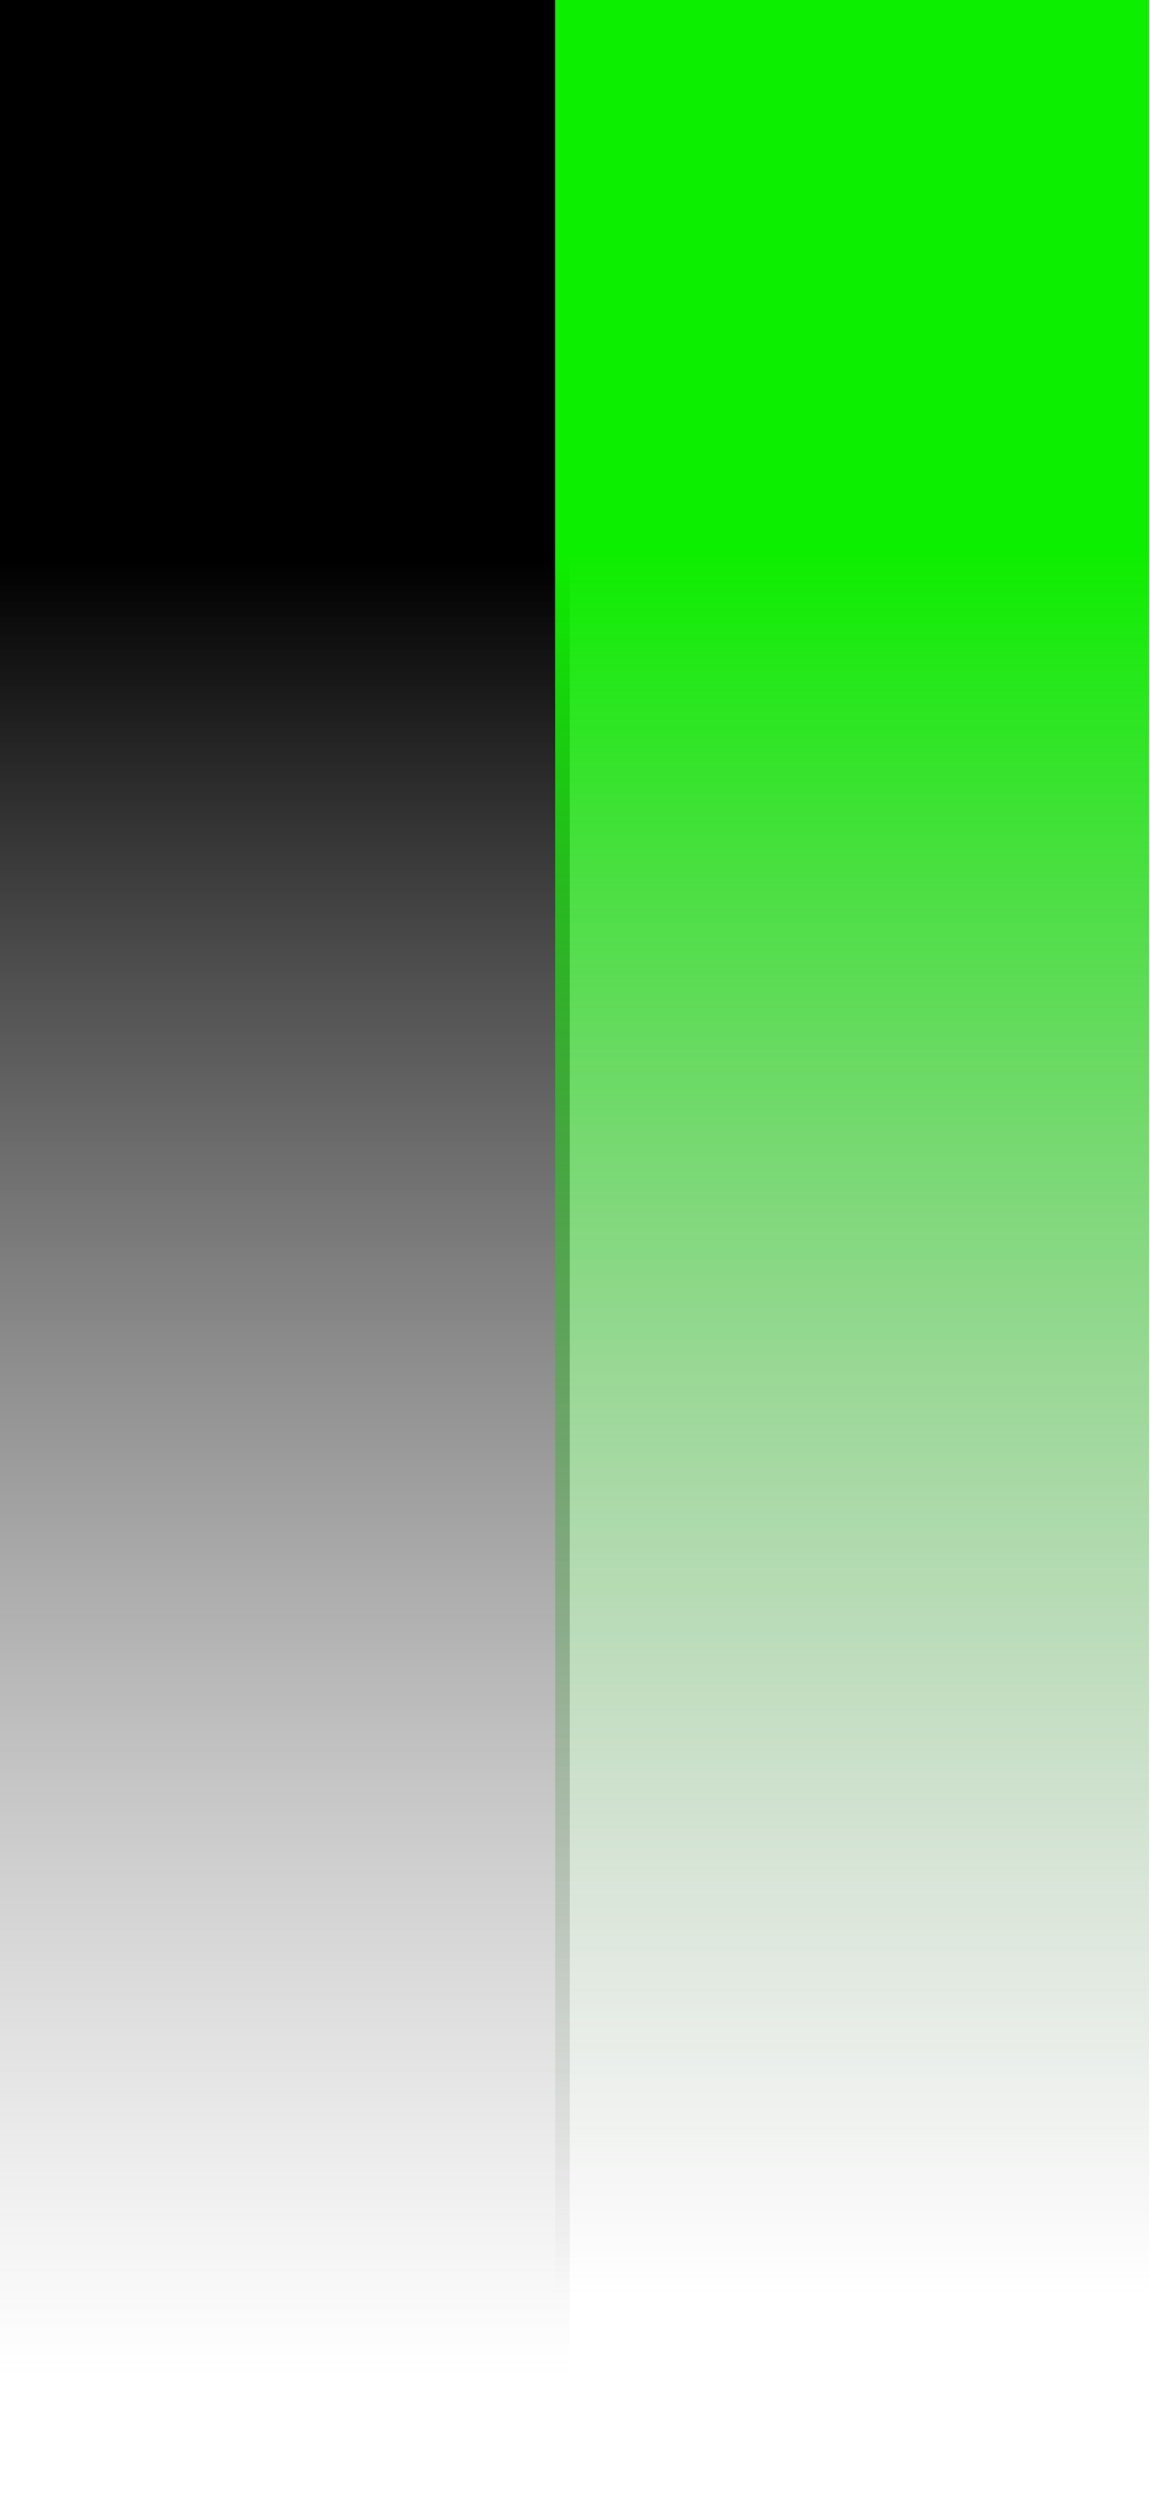 <?xml version="1.0" encoding="UTF-8" standalone="no"?>
<!-- Created with Inkscape (http://www.inkscape.org/) -->

<svg
   xmlns:dc="http://purl.org/dc/elements/1.1/"
   xmlns:cc="http://creativecommons.org/ns#"
   xmlns:rdf="http://www.w3.org/1999/02/22-rdf-syntax-ns#"
   xmlns:svg="http://www.w3.org/2000/svg"
   xmlns="http://www.w3.org/2000/svg"
   xmlns:xlink="http://www.w3.org/1999/xlink"
   xmlns:sodipodi="http://sodipodi.sourceforge.net/DTD/sodipodi-0.dtd"
   xmlns:inkscape="http://www.inkscape.org/namespaces/inkscape"
   id="svg2"
   version="1.1"
   inkscape:version="0.48.4 r9939"
   width="3.625"
   height="7.875"
   sodipodi:docname="OpenShot-Screenshot-Feb13-2015.png">
  <defs
     id="defs6">
    <linearGradient
       id="linearGradient3897"
       inkscape:collect="always">
      <stop
         id="stop3899"
         offset="0"
         style="stop-color:#000000;stop-opacity:1" />
      <stop
         id="stop3901"
         offset="1"
         style="stop-color:#757575;stop-opacity:0;" />
    </linearGradient>
    <linearGradient
       inkscape:collect="always"
       id="linearGradient3839">
      <stop
         style="stop-color:#0def00;stop-opacity:1"
         offset="0"
         id="stop3841" />
      <stop
         style="stop-color:#757575;stop-opacity:0;"
         offset="1"
         id="stop3843" />
    </linearGradient>
    <linearGradient
       inkscape:collect="always"
       id="linearGradient3831">
      <stop
         style="stop-color:#2a82da;stop-opacity:1;"
         offset="0"
         id="stop3833" />
      <stop
         style="stop-color:#2a82da;stop-opacity:0"
         offset="1"
         id="stop3835" />
    </linearGradient>
    <linearGradient
       inkscape:collect="always"
       xlink:href="#linearGradient3831"
       id="linearGradient3837"
       x1="-59.397"
       y1="728.22"
       x2="-59.397"
       y2="733.711"
       gradientUnits="userSpaceOnUse" />
    <linearGradient
       inkscape:collect="always"
       xlink:href="#linearGradient3839"
       id="linearGradient3845"
       x1="-58.887"
       y1="728.763"
       x2="-58.887"
       y2="734.252"
       gradientUnits="userSpaceOnUse"
       gradientTransform="matrix(0.567,0,0,1,-25.153,0.225)" />
    <linearGradient
       inkscape:collect="always"
       xlink:href="#linearGradient3839-7"
       id="linearGradient3845-5"
       x1="-58.887"
       y1="730.951"
       x2="-58.887"
       y2="735.407"
       gradientUnits="userSpaceOnUse" />
    <linearGradient
       inkscape:collect="always"
       id="linearGradient3839-7">
      <stop
         style="stop-color:#757575;stop-opacity:1;"
         offset="0"
         id="stop3841-6" />
      <stop
         style="stop-color:#757575;stop-opacity:0;"
         offset="1"
         id="stop3843-5" />
    </linearGradient>
    <linearGradient
       gradientTransform="matrix(2.696,0,0,1,158.176,-727.021)"
       y2="734.501"
       x2="-58.887"
       y1="728.79"
       x1="-58.887"
       gradientUnits="userSpaceOnUse"
       id="linearGradient3870"
       xlink:href="#linearGradient3897"
       inkscape:collect="always" />
    <linearGradient
       inkscape:collect="always"
       xlink:href="#linearGradient3839"
       id="linearGradient3903"
       gradientUnits="userSpaceOnUse"
       gradientTransform="matrix(2.892,0,0,1,171.391,-727.021)"
       x1="-58.887"
       y1="728.763"
       x2="-58.887"
       y2="734.252" />
  </defs>
  <sodipodi:namedview
     pagecolor="#ffffff"
     bordercolor="#666666"
     borderopacity="1"
     objecttolerance="10"
     gridtolerance="10"
     guidetolerance="10"
     inkscape:pageopacity="0"
     inkscape:pageshadow="2"
     inkscape:window-width="1855"
     inkscape:window-height="1056"
     id="namedview4"
     showgrid="false"
     fit-margin-top="0"
     fit-margin-left="0"
     fit-margin-right="0"
     fit-margin-bottom="0"
     inkscape:zoom="4"
     inkscape:cx="15.151038"
     inkscape:cy="-46.180488"
     inkscape:window-x="65"
     inkscape:window-y="24"
     inkscape:window-maximized="1"
     inkscape:current-layer="svg2" />
  <path
     style="fill:none;stroke:url(#linearGradient3870);stroke-width:1.808px;stroke-linecap:butt;stroke-linejoin:miter;stroke-opacity:1"
     d="m 0.892,-0.01 0,7.879"
     id="path3811-1-0"
     inkscape:connector-curvature="0"
     inkscape:export-filename="/home/jonathan/apps/openshot-qt/src/timeline/media/images/keyframes/point.png"
     inkscape:export-xdpi="90"
     inkscape:export-ydpi="90" />
  <path
     sodipodi:type="arc"
     style="color:#000000;fill:#02be01;fill-opacity:1;fill-rule:nonzero;stroke:#02be01;stroke-width:2.954;stroke-linecap:butt;stroke-linejoin:miter;stroke-miterlimit:4;stroke-opacity:1;stroke-dasharray:none;stroke-dashoffset:0;marker:none;visibility:visible;display:inline;overflow:visible;enable-background:accumulate"
     id="path2987"
     sodipodi:cx="472.25"
     sodipodi:cy="543.875"
     sodipodi:rx="2.75"
     sodipodi:ry="2.875"
     d="m 475,543.875 a 2.75,2.875 0 1 1 -5.5,-0.012 l 2.75,0.012 z"
     transform="matrix(0.384,0,0,0.823,397.505,-535.338)"
     sodipodi:start="0"
     sodipodi:end="3.1457798" />
  <path
     sodipodi:type="arc"
     style="color:#000000;fill:#00ed39;fill-opacity:1;fill-rule:nonzero;stroke:#00ff24;stroke-width:2.954;stroke-linecap:butt;stroke-linejoin:miter;stroke-miterlimit:4;stroke-opacity:1;stroke-dasharray:none;stroke-dashoffset:0;marker:none;visibility:visible;display:inline;overflow:visible;enable-background:accumulate"
     id="path2987-4"
     sodipodi:cx="472.25"
     sodipodi:cy="543.875"
     sodipodi:rx="2.75"
     sodipodi:ry="2.875"
     d="m 475,543.875 a 2.75,2.875 0 1 1 -5.5,0 2.75,2.875 0 1 1 5.5,0 z"
     transform="matrix(0.112,0,0,0.716,-88.865,-567.143)" />
  <path
     style="fill:none;stroke:url(#linearGradient3903);stroke-width:1.872px;stroke-linecap:butt;stroke-linejoin:miter;stroke-opacity:1"
     d="m 2.686,-0.01 0,7.879"
     id="path3811-1"
     inkscape:connector-curvature="0"
     inkscape:export-filename="/home/jonathan/apps/openshot-qt/src/timeline/media/images/keyframes/point.png"
     inkscape:export-xdpi="90"
     inkscape:export-ydpi="90" />
</svg>
